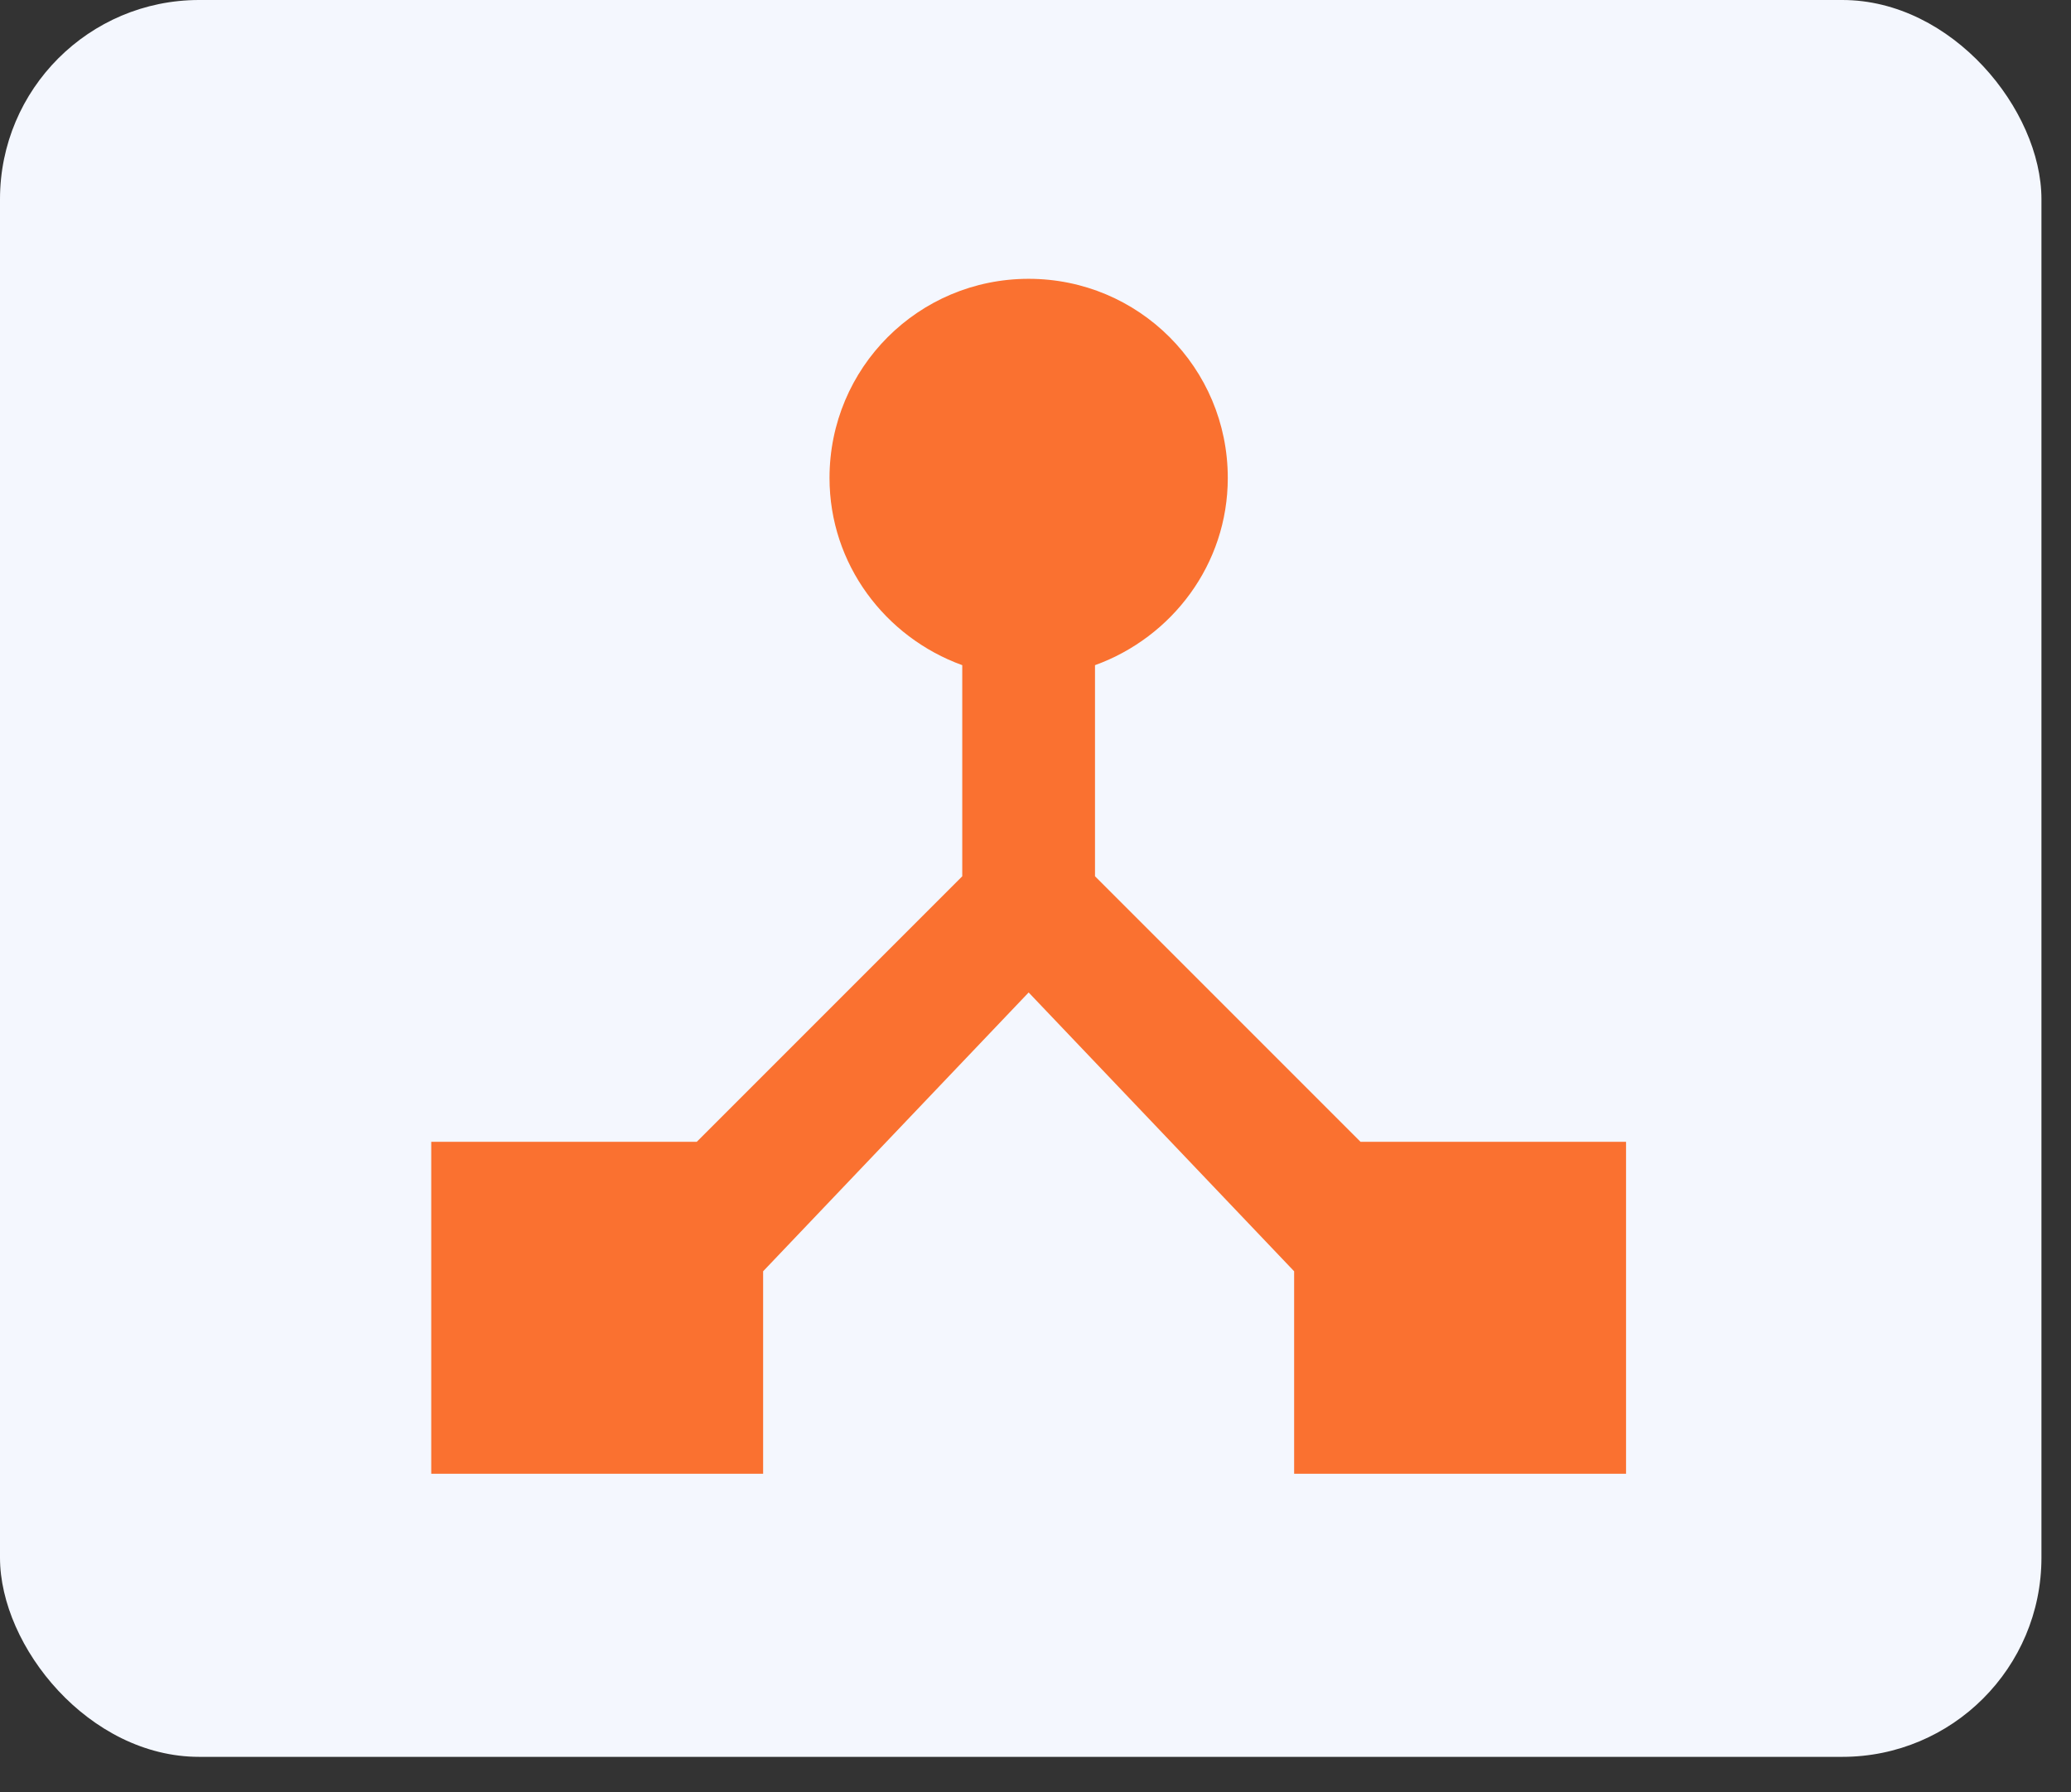 <svg width="52" height="45" viewBox="0 0 52 45" fill="none" xmlns="http://www.w3.org/2000/svg">
<rect x="0" y="0" width="52" height="45" fill="#333333" stroke="none"/>
<rect width="51.258" height="44.108" rx="5" fill="#F4F7FE"/>
<path d="M34.161 28.667L27.494 22V16.7C29.428 16 30.828 14.167 30.828 12C30.828 9.233 28.594 7 25.828 7C23.061 7 20.828 9.233 20.828 12C20.828 14.167 22.228 16 24.161 16.7V22L17.494 28.667H10.828V37H19.161V31.917L25.828 24.917L32.494 31.917V37H40.828V28.667H34.161Z" fill="#FA7130"/>
</svg>
